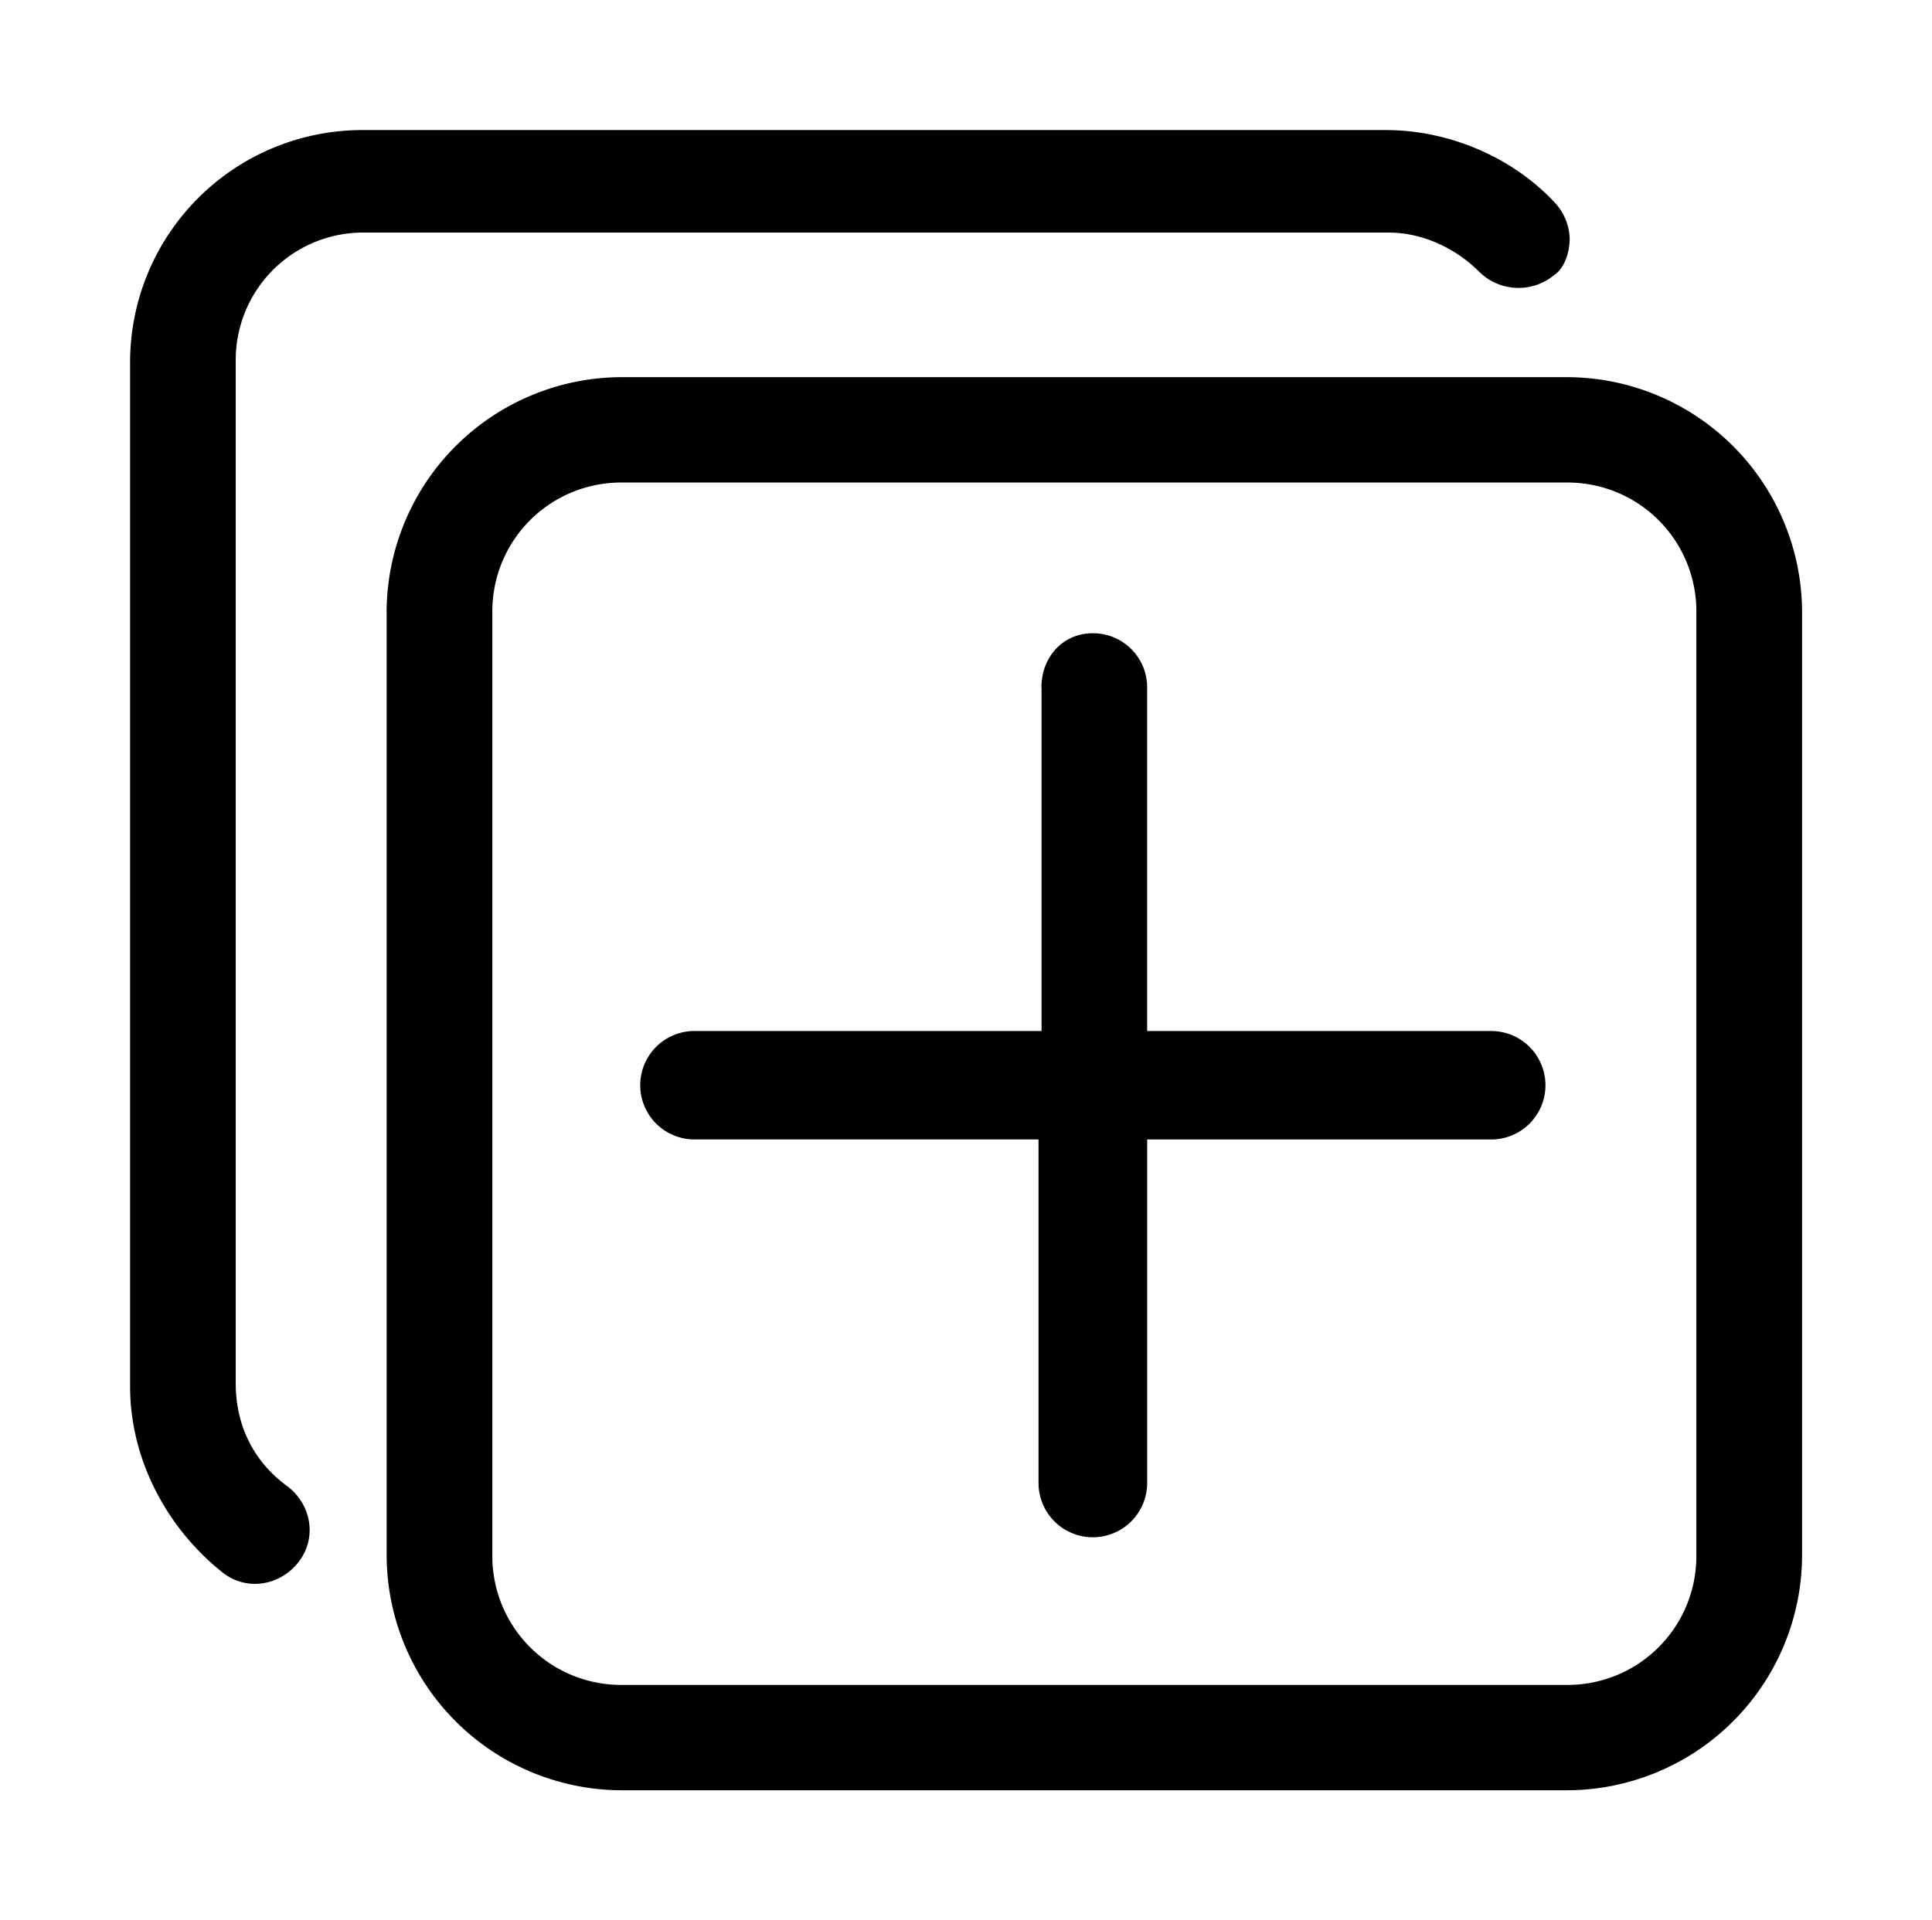 <?xml version="1.0" standalone="no"?><!DOCTYPE svg PUBLIC "-//W3C//DTD SVG 1.1//EN" "http://www.w3.org/Graphics/SVG/1.1/DTD/svg11.dtd"><svg t="1656047248807" class="icon" viewBox="0 0 1030 1024" version="1.1" xmlns="http://www.w3.org/2000/svg" p-id="3671" xmlns:xlink="http://www.w3.org/1999/xlink" width="201.172" height="200"><defs><style type="text/css">@font-face { font-family: feedback-iconfont; src: url("//at.alicdn.com/t/font_1031158_u69w8yhxdu.woff2?t=1630033759944") format("woff2"), url("//at.alicdn.com/t/font_1031158_u69w8yhxdu.woff?t=1630033759944") format("woff"), url("//at.alicdn.com/t/font_1031158_u69w8yhxdu.ttf?t=1630033759944") format("truetype"); }
</style></defs><path d="M206.134 326.439v502.886a125.571 125.571 0 0 0 125.497 125.321h503.607a125.571 125.571 0 0 0 125.497-125.321V326.439a125.571 125.571 0 0 0-125.497-125.321H331.616a125.571 125.571 0 0 0-125.497 125.321z m629.104-69.132a68.632 68.632 0 0 1 69.132 68.059v503.96a68.632 68.632 0 0 1-68.162 69.132H331.616a68.632 68.632 0 0 1-69.132-68.059V326.439a68.632 68.632 0 0 1 68.162-69.132h504.592z" p-id="3672"></path><path d="M69.355 193.028v546.337c0 38.552 19.298 75.501 49.878 99.609 12.87 9.634 30.58 6.428 40.229-6.428s6.443-30.521-6.443-40.156c-17.651-12.87-27.344-32.124-27.344-54.629V191.483a67.926 67.926 0 0 1 67.573-67.47h547.057c17.651 0 35.39 8.031 48.275 20.887a29.786 29.786 0 0 0 40.214 1.589c4.839-3.207 8.046-11.252 8.046-19.284a29.609 29.609 0 0 0-8.046-19.284C806.276 83.813 772.548 69.355 738.717 69.355H193.248A123.85 123.85 0 0 0 69.355 193.028z" p-id="3673"></path><path d="M555.281 366.594v183.171h-185.039a28.918 28.918 0 1 0 0 57.836h183.421v183.171a28.962 28.962 0 0 0 57.924 0V607.616h183.421a28.918 28.918 0 0 0 0-57.836H611.573V366.594a28.815 28.815 0 0 0-28.771-28.918h-0.235c-16.092 0-27.359 12.87-27.359 28.918z" p-id="3674"></path></svg>